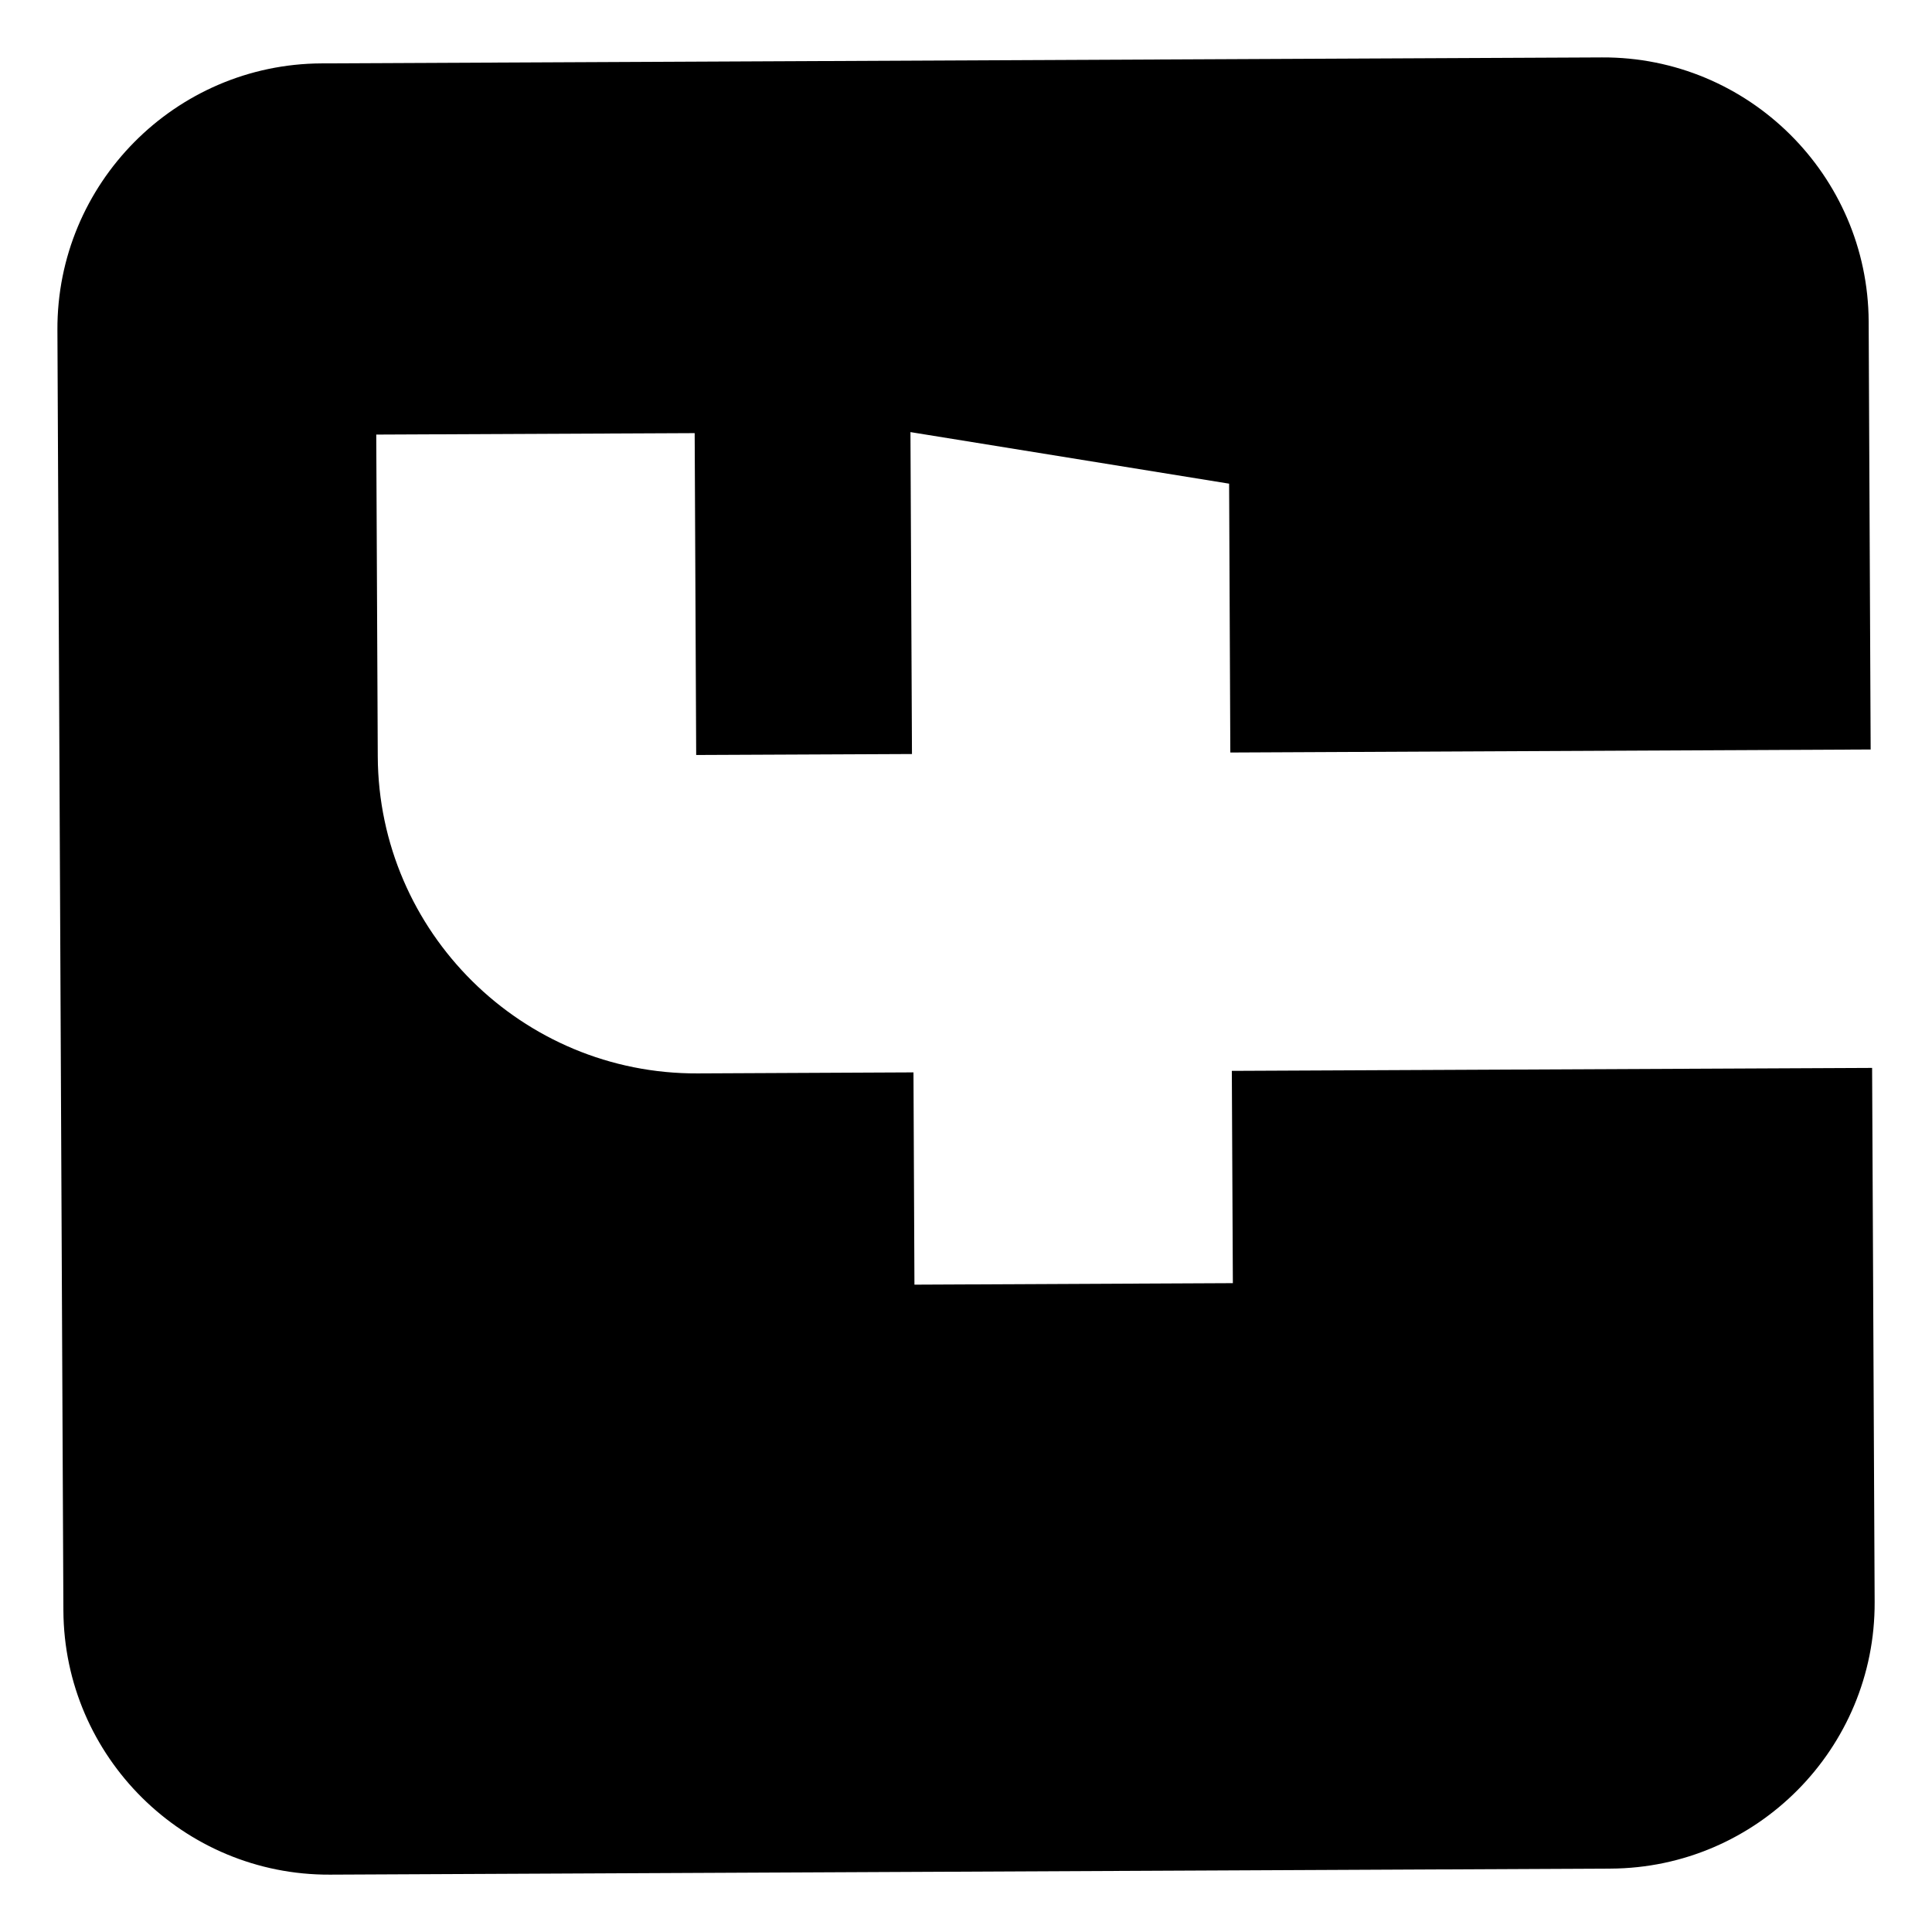 <svg width="32" height="32" viewBox="0 0 32 32" fill="none" xmlns="http://www.w3.org/2000/svg">
<path d="M0.951 5.465L1.05 26.676C1.062 29.099 3.042 31.061 5.465 31.05L26.676 30.95C29.099 30.939 31.061 28.958 31.05 26.535L31.008 17.688L20.403 17.737L20.42 21.253L15.146 21.278L15.13 17.762L11.556 17.779C8.648 17.793 6.271 15.438 6.257 12.53L6.232 7.198L11.506 7.174L11.531 12.505L15.105 12.489L15.08 7.157L20.358 8.011L20.378 12.464L30.984 12.414L30.951 5.325C30.939 2.902 28.958 0.939 26.535 0.951L5.325 1.05C2.902 1.061 0.94 3.042 0.951 5.465Z" fill="black"/>
</svg>
